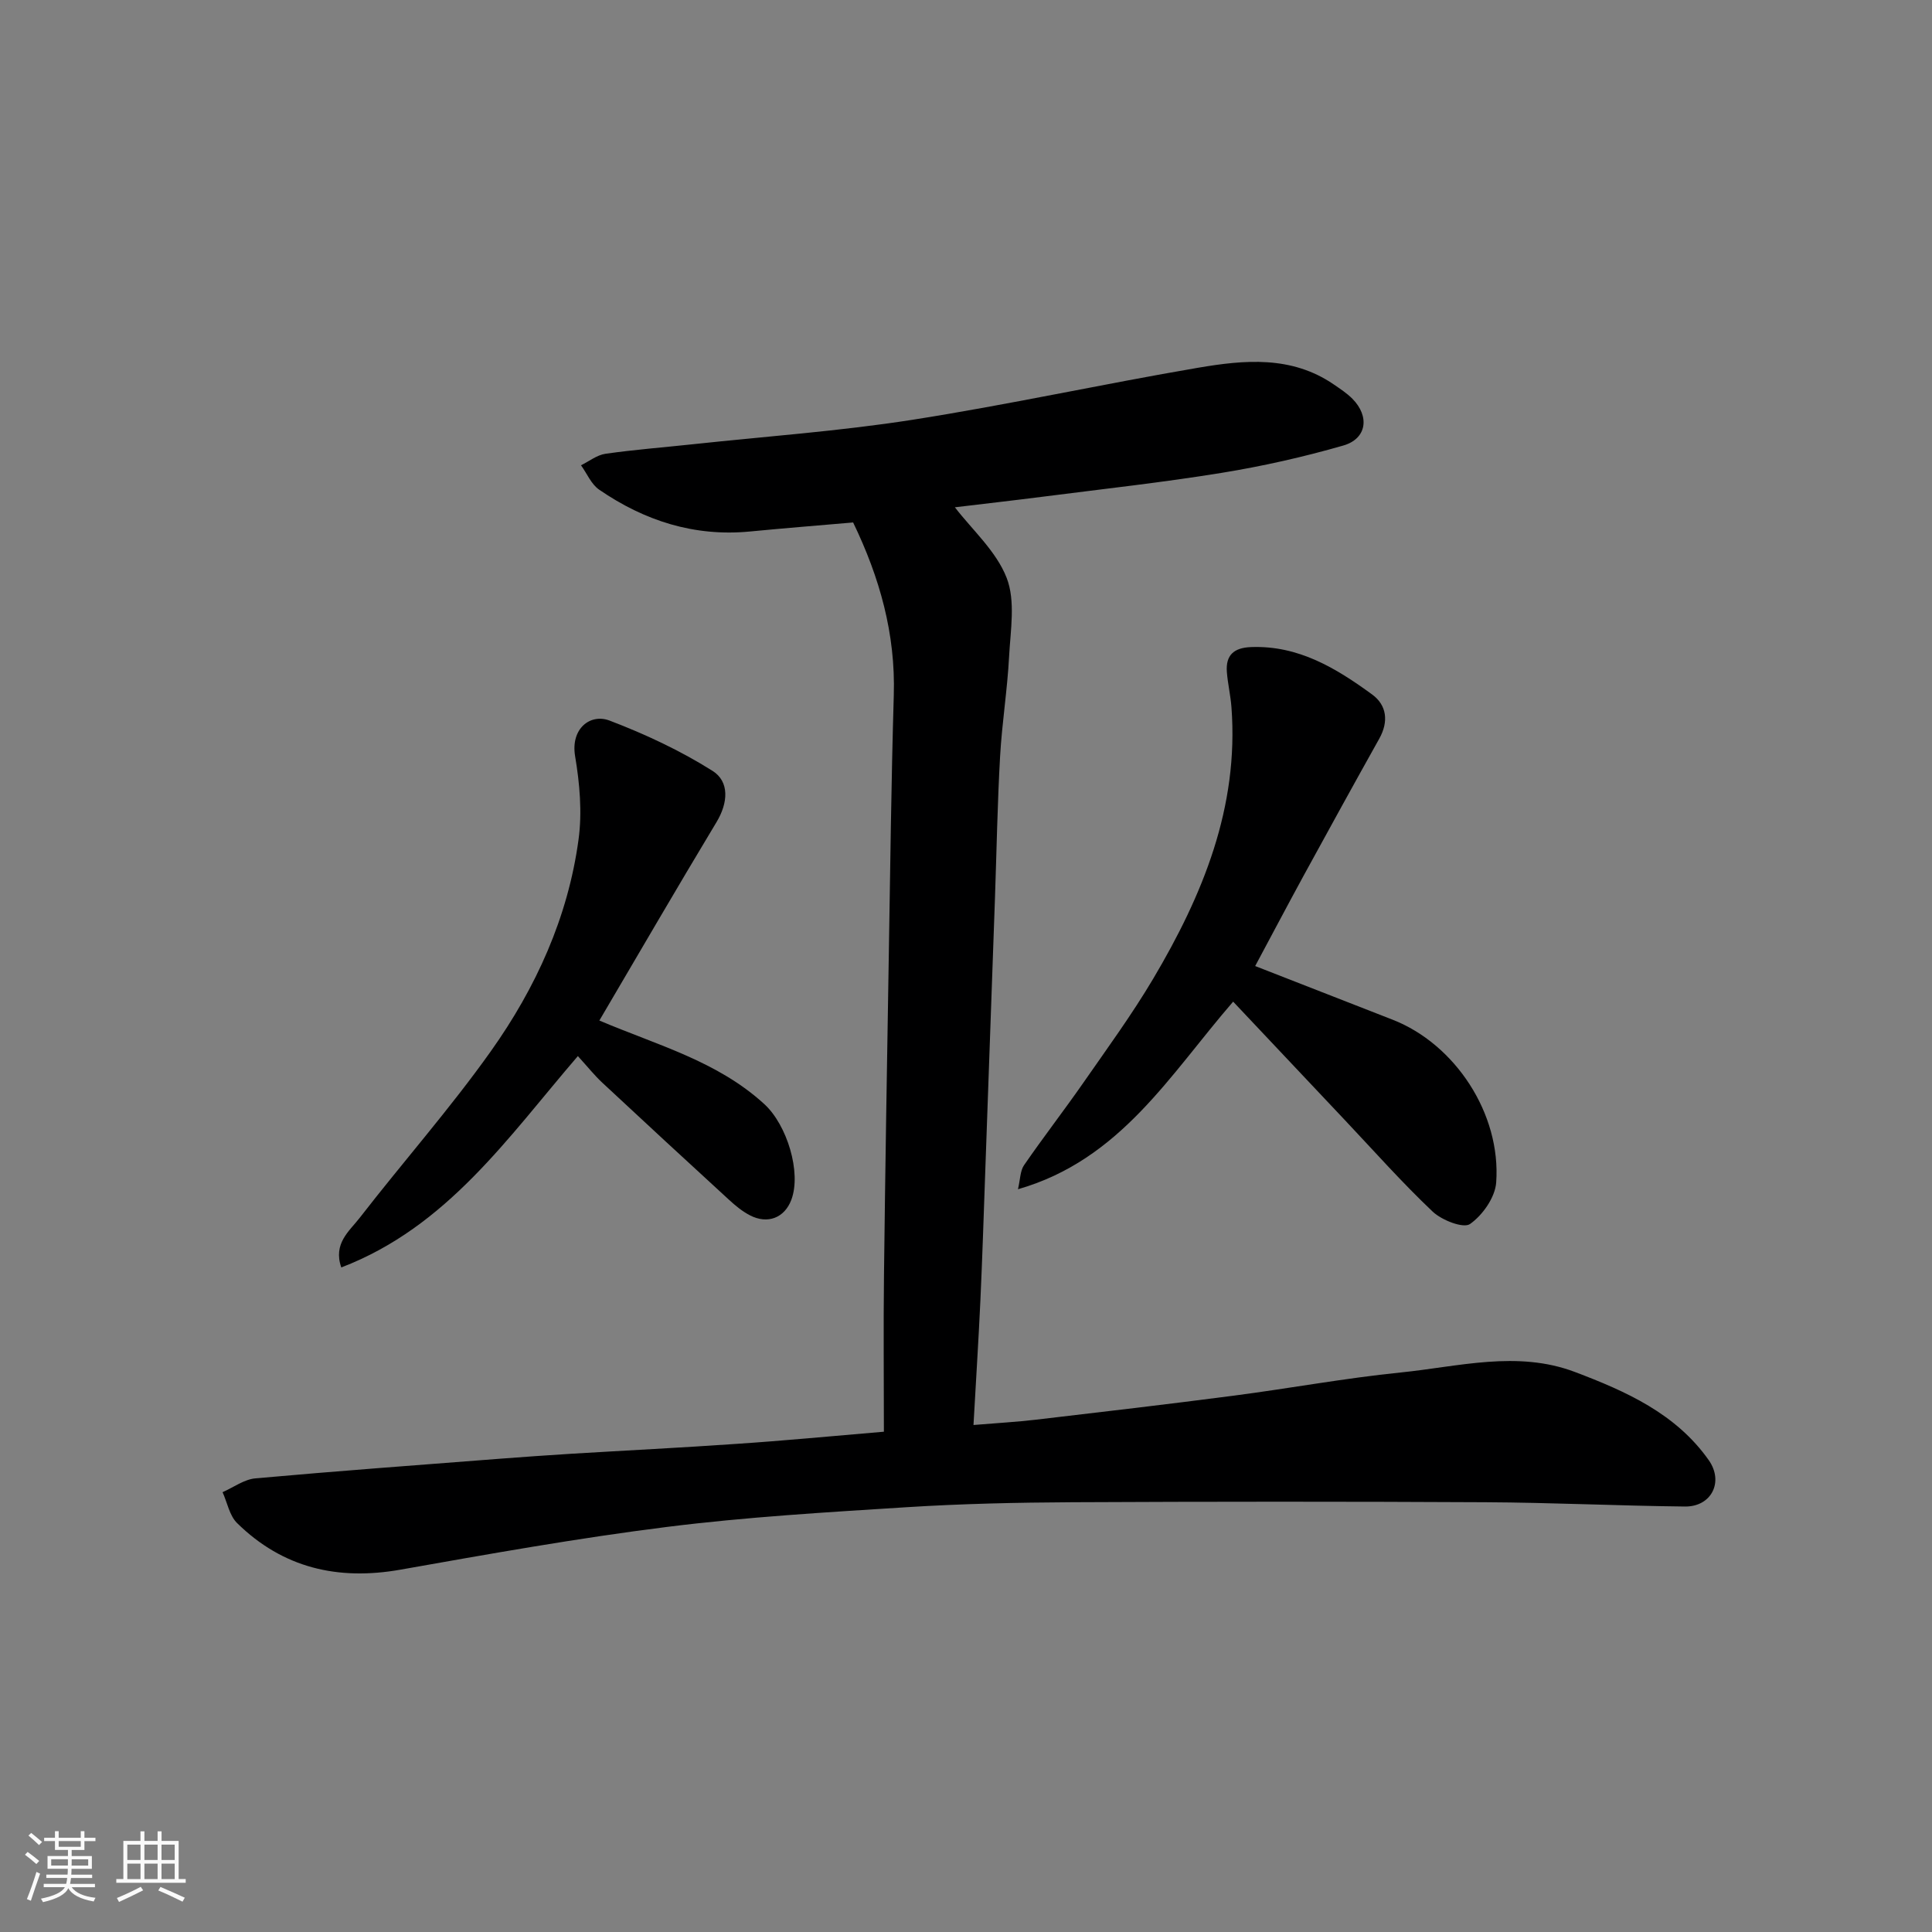 <svg enable-background="new 0 0 400 400" viewBox="0 0 400 400" xmlns="http://www.w3.org/2000/svg"><rect x="0" y="0" width="400" height="400" fill="#808080" stroke="none"/><path d="m5.17 384 .55-.58c.85.61 1.65 1.24 2.4 1.87l-.59.64c-.83-.73-1.62-1.38-2.36-1.93m1.22 9.53-.82-.34c.71-1.76 1.37-3.64 1.98-5.63.24.13.5.25.76.36-.6 1.67-1.24 3.54-1.92 5.61m-.5-13.5.57-.54c.56.44 1.31 1.06 2.26 1.87l-.64.64c-.68-.66-1.41-1.32-2.19-1.97m3.25.46h2.24v-1.36h.77v1.36h4.57v-1.36h.76v1.36h2.28v.69h-2.28v1.84h-2.64v1.26h4.18v2.64h-4.21c0 .45-.02.86-.05 1.21h4.32v.69h-4.38c-.04.34-.1.75-.19 1.22h5.15v.69h-4.82c.87 1.19 2.51 1.92 4.93 2.19-.17.31-.3.57-.37.76-2.77-.49-4.52-1.41-5.26-2.76-.56 1.26-2.3 2.23-5.24 2.9-.12-.24-.26-.48-.43-.72 2.73-.55 4.38-1.34 4.96-2.38h-4.38v-.69h4.65c.1-.38.17-.79.21-1.22h-4.32v-.69h4.4c.03-.34.05-.75.05-1.21h-4.2v-2.64h4.23v-1.26h-2.69v-1.84h-2.24zm1.46 4.46v1.29h3.45c.01-.4.02-.57.01-.53v-.32-.45h-3.46zm1.55-2.59h4.57v-1.19h-4.57zm6.11 2.59h-3.42v.77c-.01.19-.01.37-.02.53h3.44z" fill="#fafafa"/><path d="m32.63 379.16h.82v1.98h3.54v7.89h1.46v.78h-14.37v-.78h1.46v-7.89h3.54v-1.98h.82v1.98h2.73zm-3.49 11.48.5.73c-1.61.82-3.28 1.63-5 2.41-.13-.27-.28-.55-.44-.82 1.75-.72 3.4-1.49 4.94-2.32m-2.78-5.55h2.73v-3.18h-2.73zm0 3.95h2.73v-3.2h-2.73zm3.54-3.95h2.73v-3.18h-2.73zm0 3.95h2.73v-3.2h-2.73zm7.89 4.68c-1.84-.92-3.51-1.7-5.02-2.32l.45-.73c1.89.8 3.57 1.55 5.04 2.23zm-1.62-11.81h-2.73v3.18h2.73zm-2.73 7.13h2.73v-3.2h-2.73z" fill="#fafafa"/><g fill="#000001"><path d="m183 296.42c0-10.92-.11-21.68.02-32.44.26-21.93.62-43.86.99-65.79.3-18.1.51-36.2 1.04-54.29.37-12.63-2.89-24.28-8.42-35.73-7.04.61-14.21 1.18-21.36 1.87-11.53 1.11-21.84-2.22-31.22-8.66-1.64-1.12-2.52-3.34-3.76-5.05 1.68-.82 3.3-2.13 5.07-2.38 5.99-.86 12.03-1.32 18.05-1.97 15.16-1.63 30.41-2.71 45.46-5.06 19.8-3.1 39.41-7.41 59.18-10.78 9.56-1.63 19.32-2.55 28.07 3.44 1.34.92 2.74 1.83 3.88 2.98 3.61 3.64 3 8.27-1.88 9.68-8.26 2.38-16.71 4.28-25.19 5.66-12.11 1.97-24.32 3.31-36.49 4.87-6.5.83-13 1.57-18.74 2.26 3.55 4.63 8.55 9.06 10.71 14.59 1.87 4.79.8 10.86.51 16.34-.36 6.88-1.47 13.73-1.86 20.61-.55 9.75-.72 19.53-1.06 29.29-.66 18.86-1.33 37.73-2.01 56.59-.32 8.93-.6 17.87-1.01 26.8-.39 8.39-.93 16.78-1.43 25.78 4.91-.41 8.95-.63 12.95-1.1 13.67-1.6 27.33-3.2 40.98-4.98 11.51-1.5 22.95-3.62 34.49-4.79 12-1.21 24.16-4.62 36.09-.11 10.54 3.99 20.9 8.59 27.71 18.25 3.18 4.51.56 9.67-4.92 9.61-13.79-.15-27.58-.82-41.37-.89-28.49-.15-56.98-.14-85.47 0-11.43.06-22.88.31-34.29 1.03-16.58 1.05-33.21 2.02-49.68 4.09-18.45 2.31-36.8 5.6-55.12 8.84-12.99 2.3-24.37-.35-33.83-9.64-1.58-1.55-2.03-4.24-3.01-6.4 2.26-.99 4.46-2.65 6.79-2.86 16.88-1.52 33.79-2.76 50.69-4.07 4.93-.38 9.86-.72 14.8-1.03 11.36-.69 22.74-1.25 34.09-2.04 9.66-.64 19.31-1.57 30.55-2.52z"/><path d="m259.87 200.01c9.73 3.8 19.1 7.45 28.46 11.11 12.93 5.05 22.47 19.47 21.44 33.7-.22 3.09-2.81 6.77-5.42 8.6-1.37.96-5.83-.78-7.71-2.55-6.37-6.03-12.21-12.62-18.24-19.01-7.61-8.06-15.22-16.13-23.09-24.48-13.13 15.15-23.31 32.74-44.55 38.84.48-2.05.45-3.8 1.25-4.97 3.98-5.78 8.29-11.34 12.3-17.1 4.93-7.09 10.05-14.1 14.45-21.52 10.24-17.28 17.76-35.47 16.2-56.2-.18-2.44-.76-4.85-.95-7.29-.27-3.51 1.45-5.04 5.02-5.17 9.82-.37 17.62 4.39 25.05 9.81 3.04 2.21 3.46 5.61 1.49 9.14-5.26 9.4-10.45 18.84-15.62 28.29-3.42 6.27-6.76 12.61-10.08 18.8z"/><path d="m119.64 218.65c-14.47 16.82-27.03 35.35-48.98 43.76-1.74-4.97 1.69-7.53 3.81-10.27 8.97-11.58 18.71-22.6 27.18-34.53 9.3-13.1 15.95-27.69 18.13-43.79.77-5.63.24-11.61-.71-17.26-.96-5.73 3.16-8.89 7.14-7.37 7.37 2.81 14.65 6.21 21.31 10.41 3.54 2.23 3.23 6.61.85 10.57-8.24 13.68-16.26 27.49-24.28 41.12 12.02 5.11 24.46 8.41 34.17 17.32 4.68 4.29 7.7 14.12 5.58 19.79-1.4 3.74-4.91 5.14-8.61 3.2-1.57-.82-3-2-4.31-3.21-8.77-8.04-17.51-16.11-26.21-24.22-1.66-1.55-3.08-3.34-5.07-5.52z"/></g></svg>